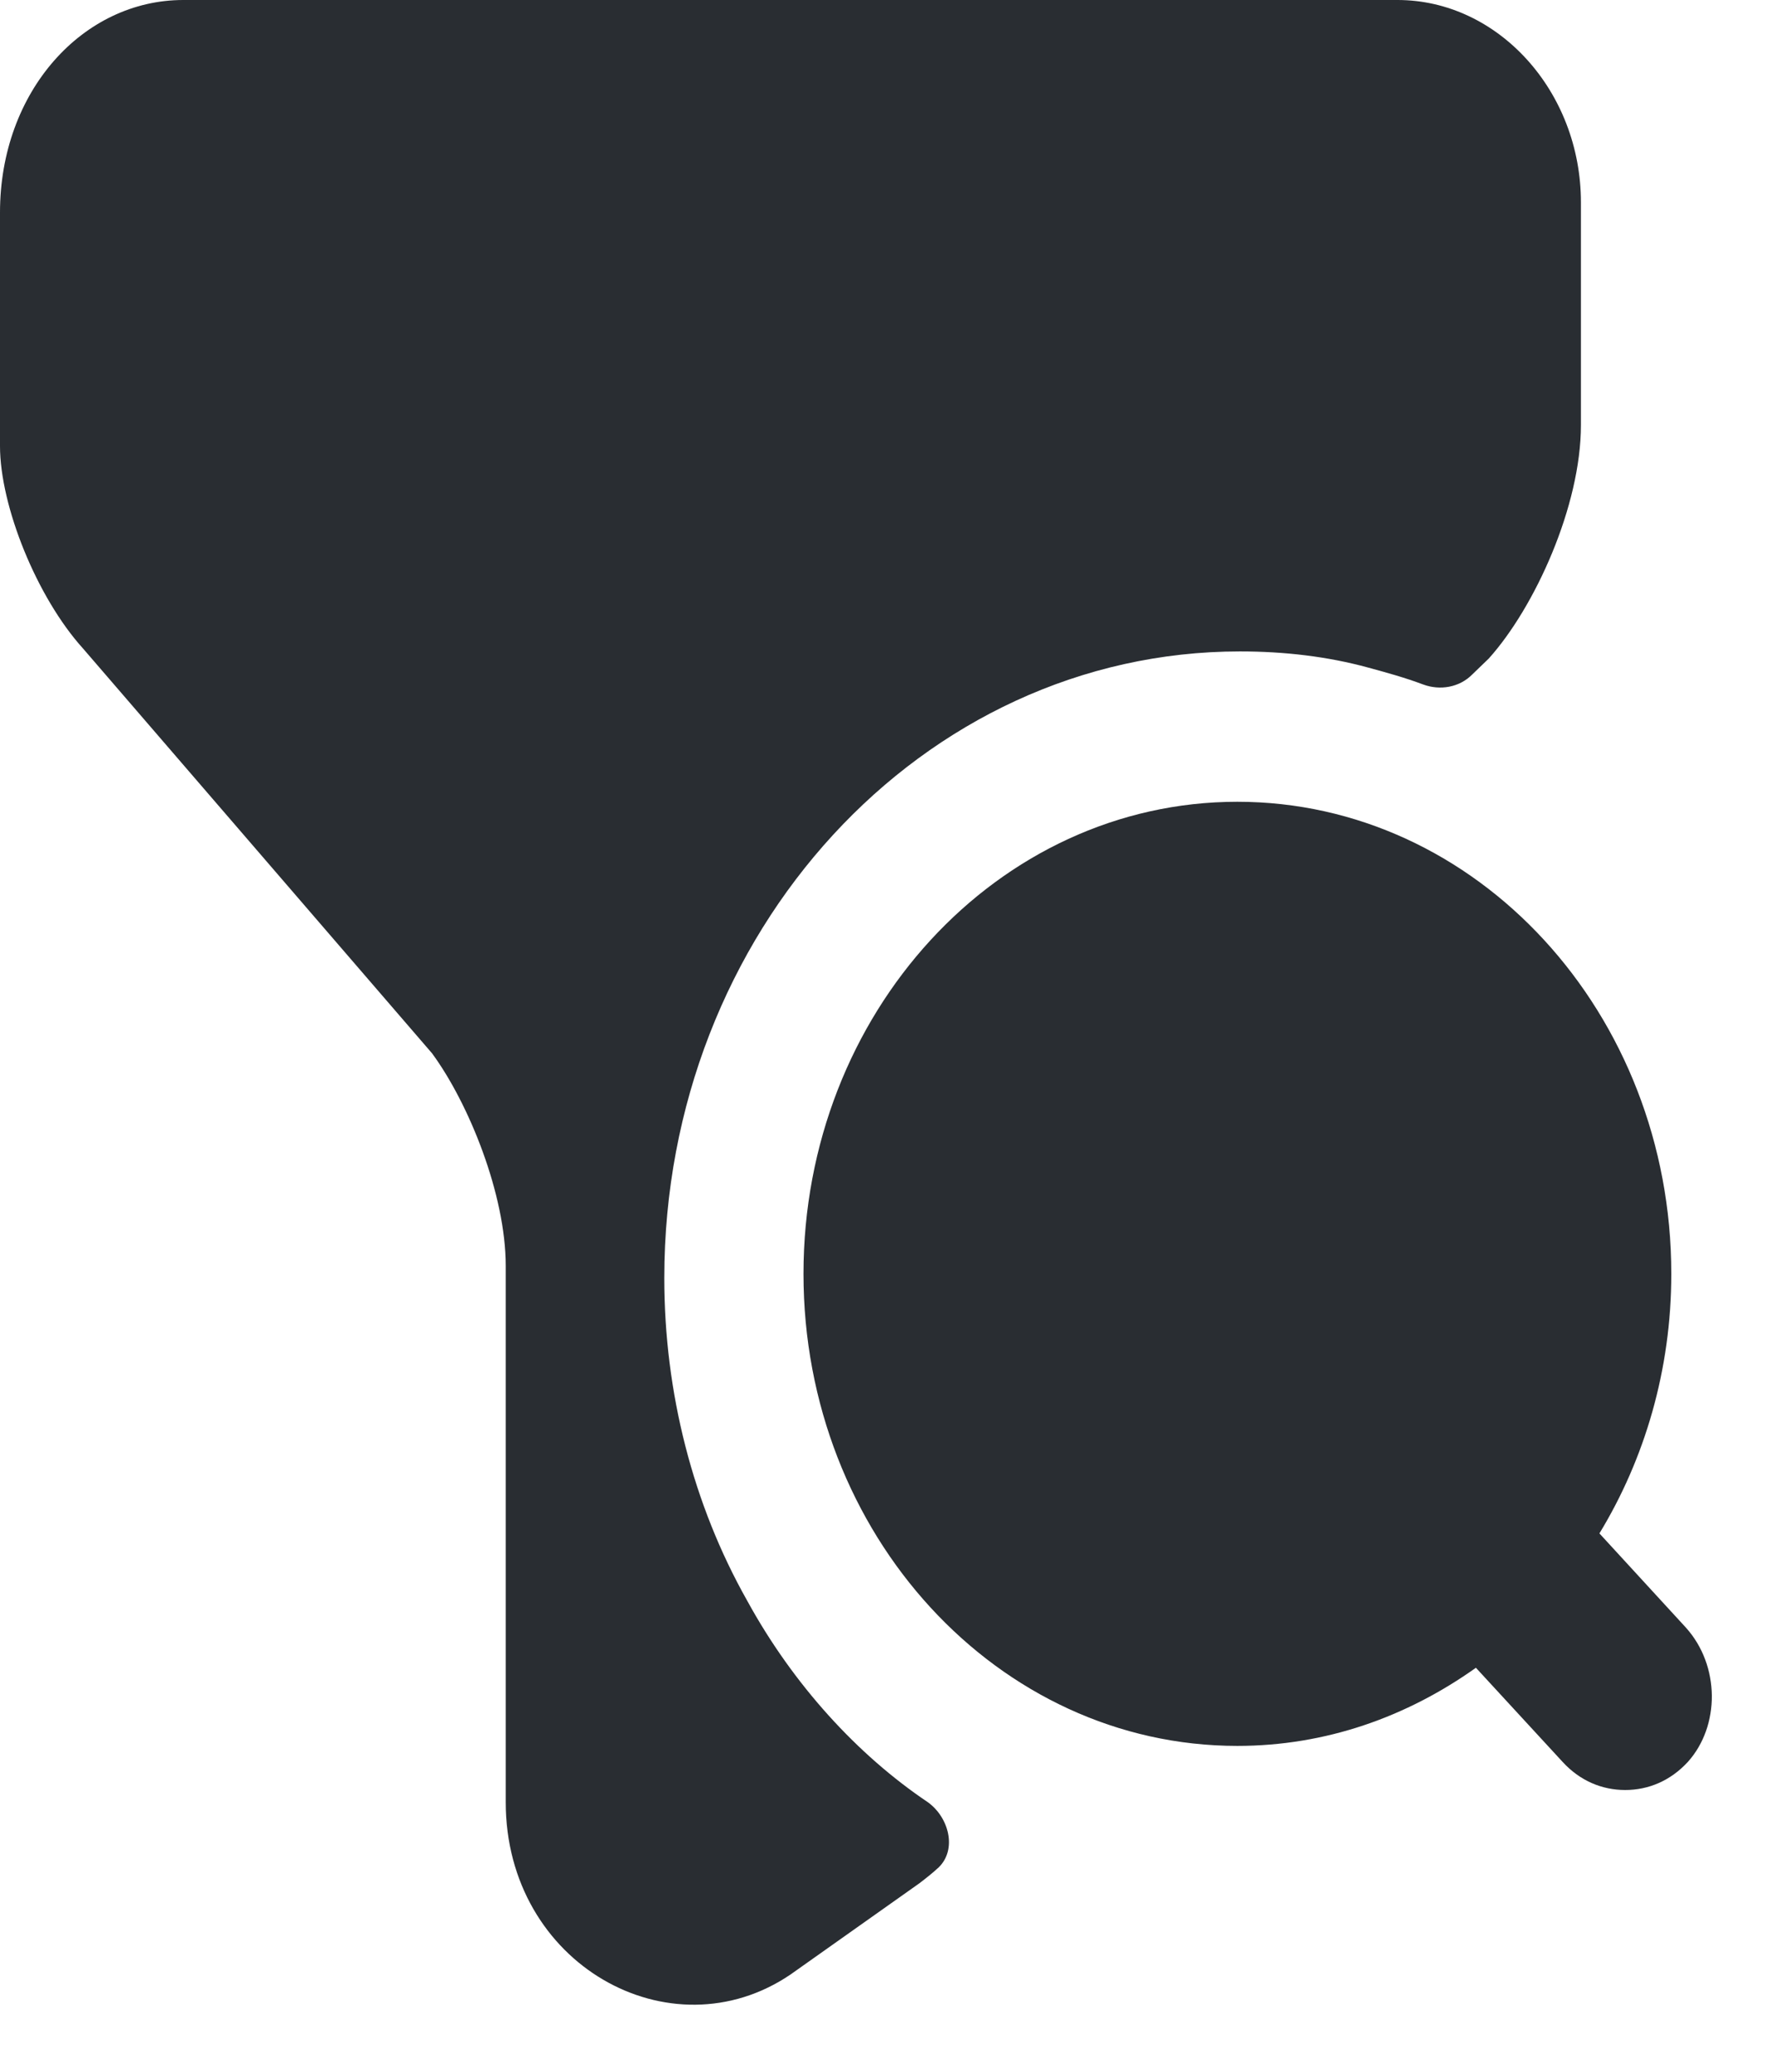 <svg width="12" height="14" viewBox="0 0 12 14" fill="none" xmlns="http://www.w3.org/2000/svg">
<path d="M11.398 10.999L10.813 10.362C11.118 9.861 11.299 9.258 11.299 8.608C11.299 6.847 9.985 5.418 8.365 5.418C6.746 5.418 5.432 6.847 5.432 8.608C5.432 10.369 6.746 11.798 8.365 11.798C8.963 11.798 9.511 11.602 9.978 11.27L10.564 11.906C10.682 12.035 10.832 12.096 10.987 12.096C11.143 12.096 11.292 12.035 11.411 11.906C11.629 11.663 11.629 11.256 11.398 10.999Z" fill="#292D32"/>
<path d="M10.688 1.368V2.872C10.688 3.42 10.376 4.104 10.065 4.45L9.953 4.558C9.866 4.646 9.735 4.667 9.623 4.626C9.498 4.579 9.374 4.545 9.249 4.511C8.975 4.436 8.682 4.402 8.383 4.402C6.234 4.402 4.491 6.299 4.491 8.636C4.491 9.408 4.684 10.166 5.051 10.816C5.363 11.386 5.799 11.86 6.272 12.178C6.415 12.28 6.471 12.496 6.347 12.618C6.303 12.659 6.259 12.693 6.216 12.726L5.344 13.343C4.534 13.892 3.419 13.275 3.419 12.178V8.554C3.419 8.073 3.17 7.457 2.921 7.118L0.561 4.382C0.249 4.037 0 3.42 0 3.014V1.436C0 0.616 0.561 0 1.239 0H9.448C10.127 0 10.688 0.616 10.688 1.368Z" fill="#292D32"/>
</svg>
